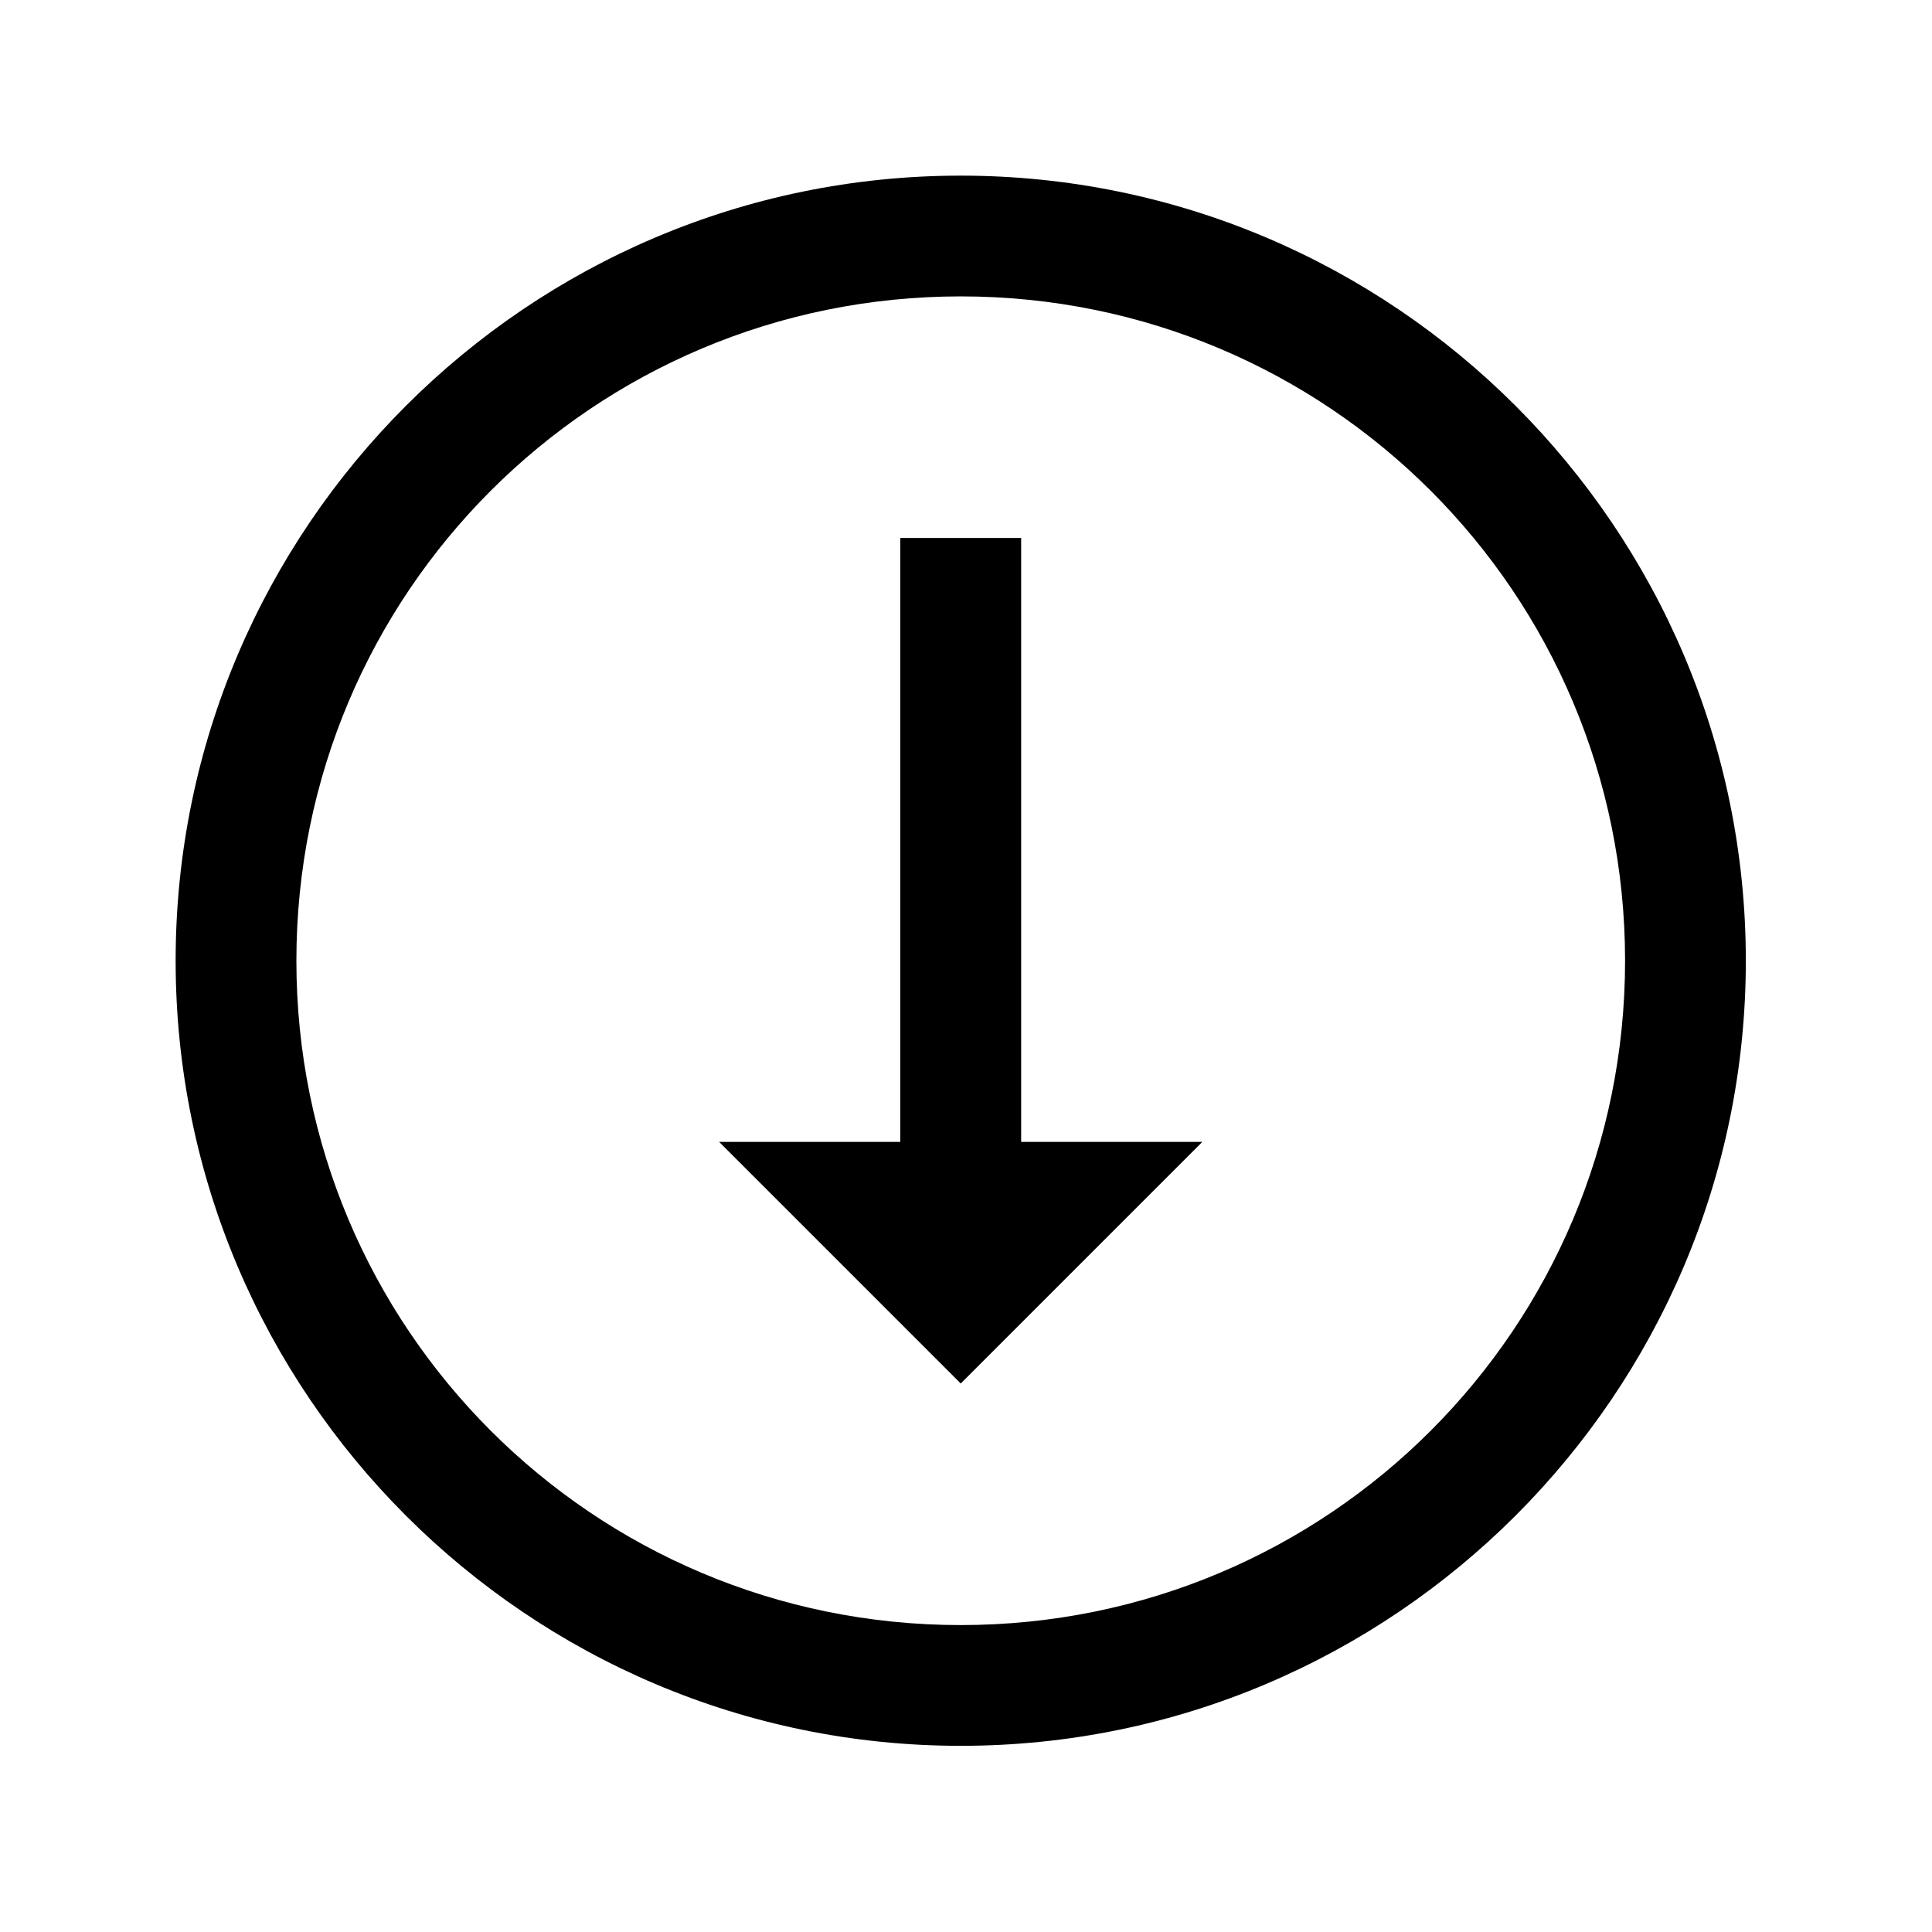<svg xmlns="http://www.w3.org/2000/svg" width="22" height="22" viewBox="0 0 22 22">
  <path d="M10.94,2 C6.011,2 2,6.011 2,10.94 C2,15.869 6.011,19.88 10.94,19.88 C15.869,19.88 19.88,15.869 19.88,10.94 C19.88,6.011 15.869,2 10.94,2 Z M10.94,3.375 C15.125,3.375 18.505,6.755 18.505,10.94 C18.505,15.125 15.125,18.505 10.94,18.505 C6.755,18.505 3.375,15.125 3.375,10.94 C3.375,6.755 6.755,3.375 10.94,3.375 Z M10.252,6.126 L10.252,13.003 L8.189,13.003 L10.94,15.754 L13.691,13.003 L11.628,13.003 L11.628,6.126 L10.252,6.126 Z"/>
</svg>
